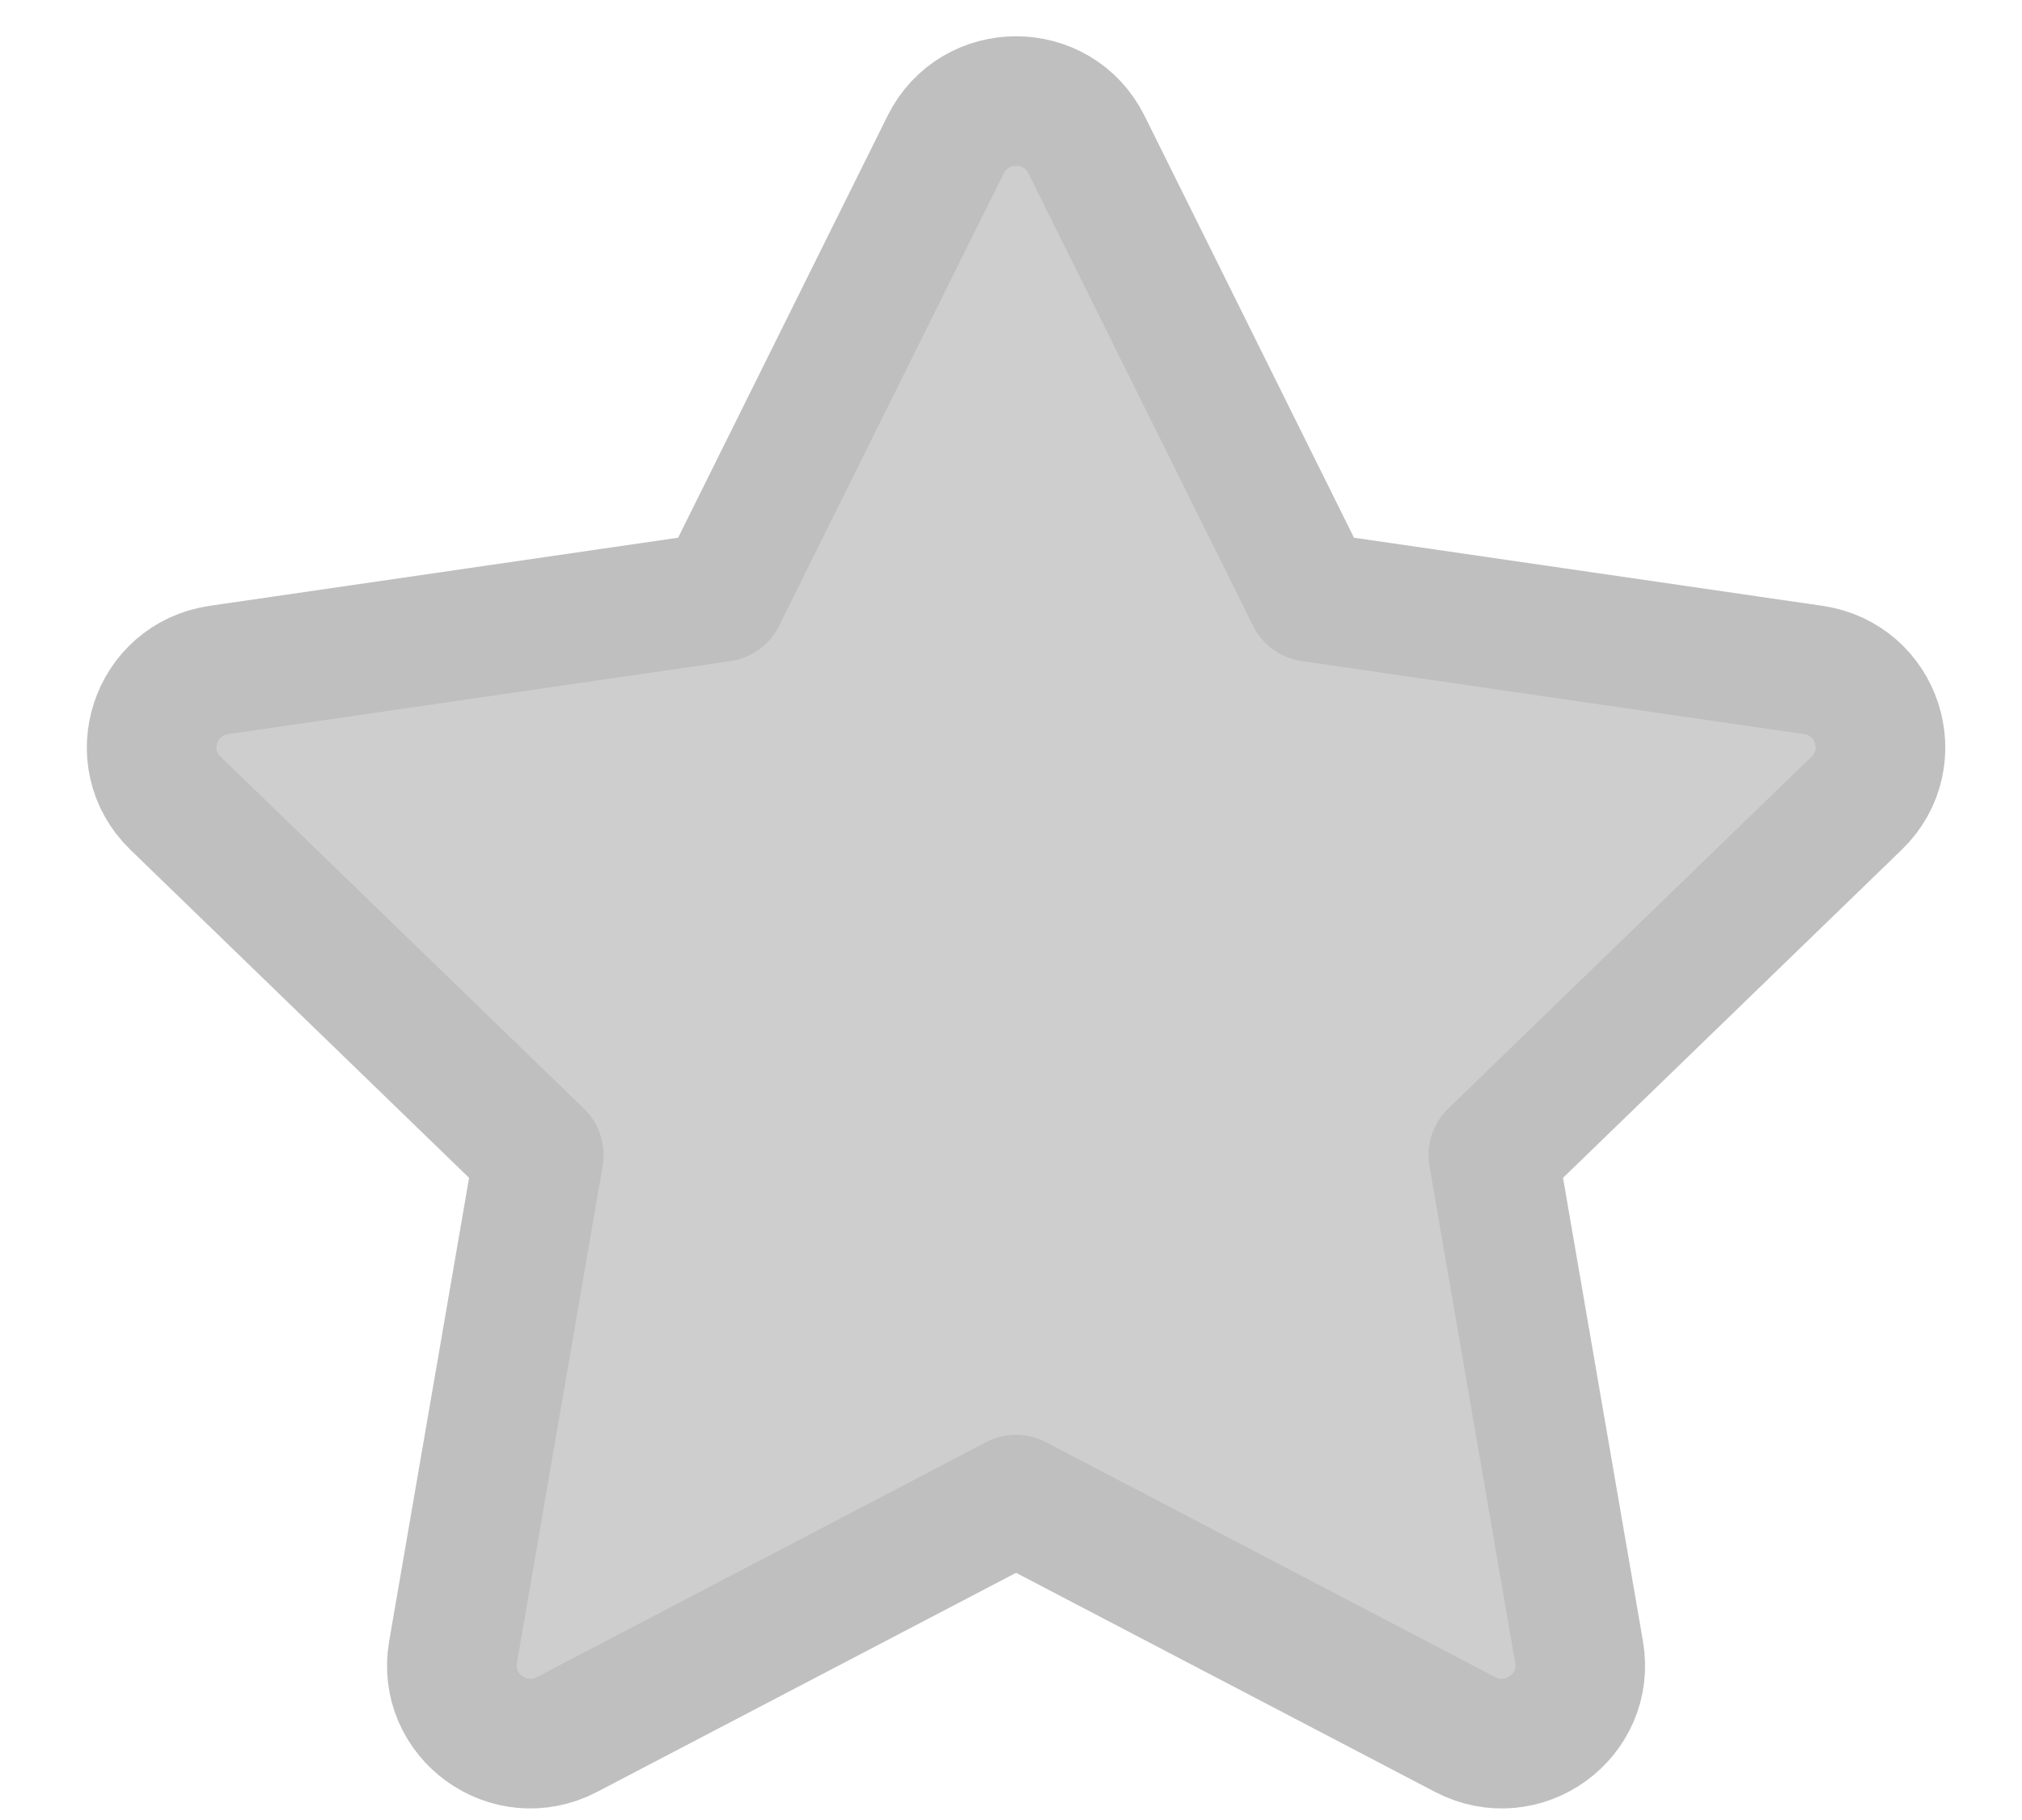 <svg width="20" height="18" viewBox="0 0 20 18" fill="none" xmlns="http://www.w3.org/2000/svg">
<path d="M7.132 5.904L9.353 1.431C9.638 0.856 10.462 0.856 10.747 1.431L12.968 5.904L17.934 6.626C18.572 6.719 18.826 7.497 18.364 7.944L14.771 11.424L15.619 16.34C15.728 16.971 15.062 17.453 14.491 17.154L10.05 14.832L5.609 17.154C5.038 17.453 4.372 16.971 4.481 16.34L5.329 11.424L1.736 7.944C1.274 7.497 1.528 6.719 2.166 6.626L7.132 5.904Z" fill="#CECECE" stroke="#BFBFBF" stroke-width="1.282" stroke-linecap="round" stroke-linejoin="round"/>
</svg>
